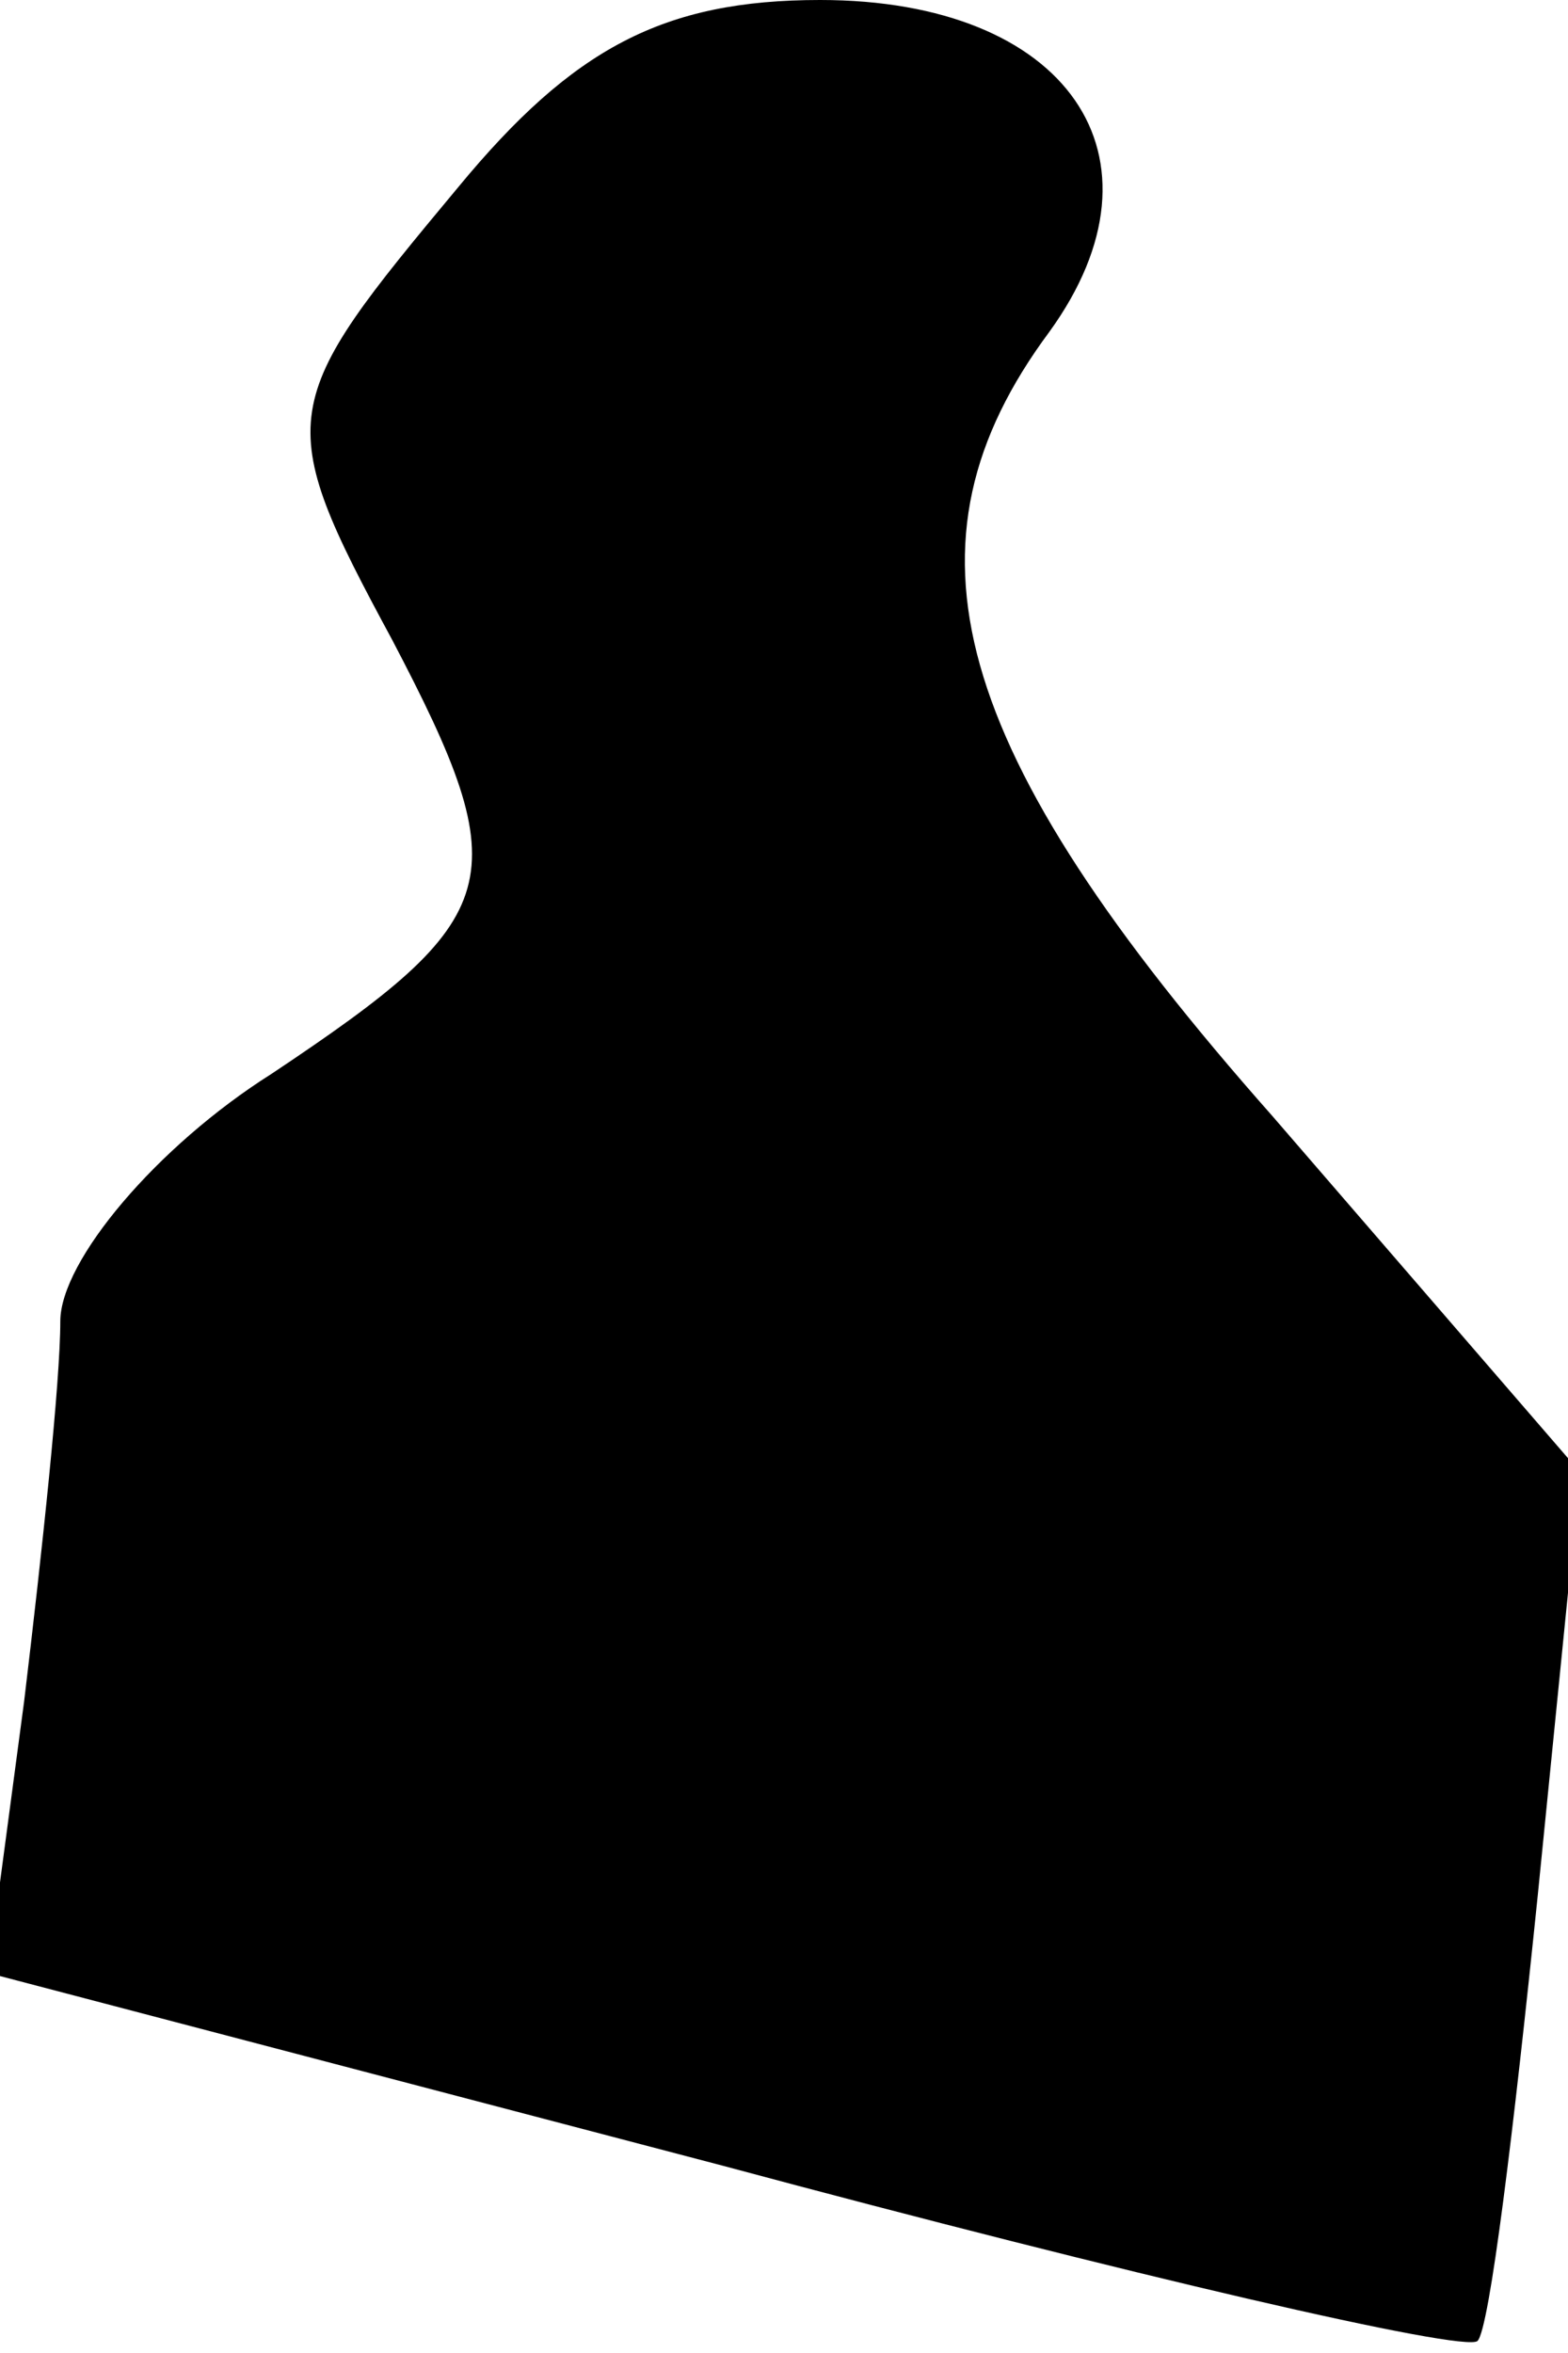 <?xml version="1.0" standalone="no"?>
<!DOCTYPE svg PUBLIC "-//W3C//DTD SVG 20010904//EN"
 "http://www.w3.org/TR/2001/REC-SVG-20010904/DTD/svg10.dtd">
<svg version="1.0" xmlns="http://www.w3.org/2000/svg"
 width="26pt" height="39pt" viewBox="0 0 26 39"
 preserveAspectRatio="xMidYMid meet">
<g transform="translate(0,39) scale(0.1,-0.1)"
fill="#000000" stroke="none">
<path fill="#000000" stroke="none" d="M76 359 c-30 -36 -31 -38 -11 -75 21
-40 19 -46 -20 -72 -19 -12 -35 -31 -35 -41 0 -10 -3 -38 -6 -63 l-6 -45 122
-32 c67 -18 123 -31 125 -29 2 2 6 35 10 74 l7 70 -51 59 c-54 61 -63 95 -37
130 21 29 3 55 -38 55 -26 0 -41 -8 -60 -31z"/>
</g>
</svg>
